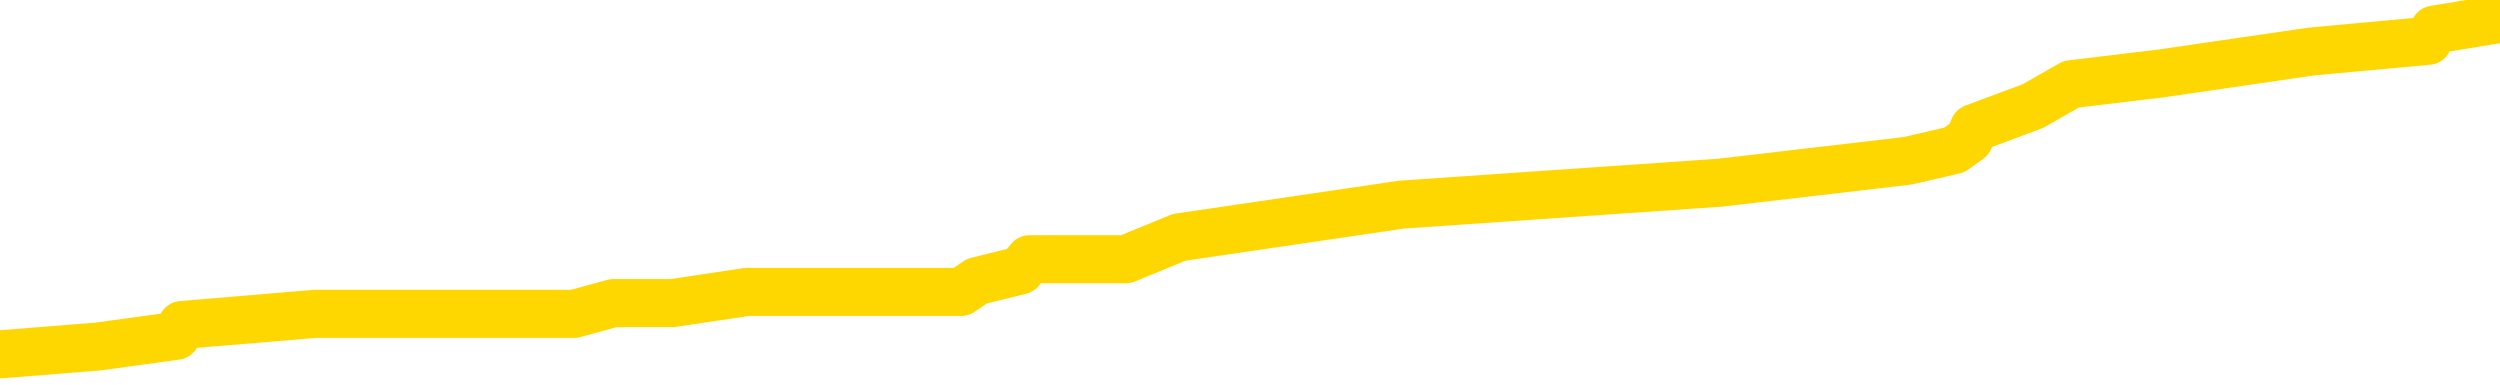 <svg xmlns="http://www.w3.org/2000/svg" version="1.1" viewBox="0 0 6500 1000">
	<path fill="none" stroke="gold" stroke-width="125" stroke-linecap="round" stroke-linejoin="round" d="M0 43527  L-416148 43527 L-415964 43499 L-415473 43442 L-415180 43414 L-414869 43357 L-414634 43328 L-414581 43271 L-414521 43215 L-414368 43186 L-414328 43129 L-414195 43101 L-413903 43073 L-413362 43073 L-412752 43044 L-412704 43044 L-412064 43016 L-412030 43016 L-411505 43016 L-411372 42987 L-410982 42930 L-410654 42874 L-410537 42817 L-410325 42760 L-409609 42760 L-409039 42732 L-408931 42732 L-408757 42703 L-408535 42646 L-408134 42618 L-408108 42561 L-407180 42504 L-407093 42447 L-407011 42391 L-406940 42334 L-406643 42305 L-406491 42248 L-404601 42277 L-404500 42277 L-404238 42277 L-403944 42305 L-403803 42248 L-403554 42248 L-403518 42220 L-403360 42192 L-402897 42135 L-402644 42106 L-402431 42050 L-402180 42021 L-401831 41993 L-400904 41936 L-400810 41879 L-400399 41851 L-399228 41794 L-398039 41765 L-397947 41709 L-397920 41652 L-397654 41595 L-397355 41538 L-397226 41481 L-397188 41424 L-396374 41424 L-395990 41453 L-394929 41481 L-394868 41481 L-394603 42050 L-394132 42589 L-393939 43129 L-393676 43669 L-393339 43641 L-393203 43612 L-392748 43584 L-392004 43556 L-391987 43527 L-391822 43470 L-391754 43470 L-391237 43442 L-390209 43442 L-390013 43414 L-389524 43385 L-389162 43357 L-388753 43357 L-388368 43385 L-386664 43385 L-386566 43385 L-386494 43385 L-386433 43385 L-386249 43357 L-385912 43357 L-385272 43328 L-385195 43300 L-385133 43300 L-384947 43271 L-384867 43271 L-384690 43243 L-384671 43215 L-384441 43215 L-384053 43186 L-383165 43186 L-383125 43158 L-383037 43129 L-383010 43073 L-382001 43044 L-381852 42987 L-381828 42959 L-381695 42930 L-381655 42902 L-380397 42874 L-380339 42874 L-379799 42845 L-379746 42845 L-379700 42845 L-379305 42817 L-379165 42788 L-378965 42760 L-378819 42760 L-378654 42760 L-378377 42788 L-378019 42788 L-377466 42760 L-376821 42732 L-376562 42675 L-376409 42646 L-376008 42618 L-375968 42589 L-375847 42561 L-375785 42589 L-375771 42589 L-375677 42589 L-375384 42561 L-375233 42447 L-374902 42391 L-374825 42334 L-374749 42305 L-374522 42220 L-374456 42163 L-374228 42106 L-374176 42050 L-374011 42021 L-373005 41993 L-372822 41964 L-372271 41936 L-371878 41879 L-371480 41851 L-370630 41794 L-370552 41765 L-369973 41737 L-369532 41737 L-369291 41709 L-369133 41709 L-368733 41652 L-368712 41652 L-368267 41623 L-367862 41595 L-367726 41538 L-367551 41481 L-367414 41424 L-367164 41368 L-366164 41339 L-366082 41311 L-365947 41282 L-365908 41254 L-365018 41225 L-364802 41197 L-364359 41169 L-364242 41140 L-364185 41112 L-363509 41112 L-363408 41083 L-363379 41083 L-362038 41055 L-361632 41026 L-361592 40998 L-360664 40970 L-360566 40941 L-360433 40913 L-360029 40884 L-360003 40856 L-359910 40828 L-359693 40799 L-359282 40742 L-358129 40685 L-357837 40629 L-357808 40572 L-357200 40543 L-356950 40487 L-356930 40458 L-356001 40430 L-355950 40373 L-355827 40344 L-355810 40288 L-355654 40259 L-355479 40202 L-355342 40174 L-355286 40146 L-355178 40117 L-355092 40089 L-354859 40060 L-354784 40032 L-354476 40003 L-354358 39975 L-354188 39947 L-354097 39918 L-353994 39918 L-353971 39890 L-353894 39890 L-353796 39833 L-353429 39805 L-353325 39776 L-352821 39748 L-352369 39719 L-352331 39691 L-352307 39662 L-352266 39634 L-352138 39606 L-352037 39577 L-351595 39549 L-351313 39520 L-350721 39492 L-350590 39464 L-350316 39407 L-350163 39378 L-350010 39350 L-349925 39293 L-349847 39265 L-349661 39236 L-349610 39236 L-349583 39208 L-349503 39179 L-349480 39151 L-349197 39094 L-348593 39037 L-347598 39009 L-347300 38980 L-346566 38952 L-346321 38924 L-346231 38895 L-345654 38867 L-344956 38838 L-344203 38810 L-343885 38782 L-343502 38725 L-343425 38696 L-342791 38668 L-342605 38639 L-342517 38639 L-342388 38639 L-342075 38611 L-342026 38583 L-341883 38554 L-341862 38526 L-340894 38497 L-340349 38469 L-339870 38469 L-339809 38469 L-339486 38469 L-339464 38441 L-339402 38441 L-339192 38412 L-339115 38384 L-339060 38355 L-339038 38327 L-338999 38298 L-338983 38270 L-338226 38242 L-338209 38213 L-337410 38185 L-337257 38156 L-336352 38128 L-335846 38100 L-335616 38043 L-335575 38043 L-335460 38014 L-335284 37986 L-334529 38014 L-334394 37986 L-334230 37957 L-333912 37929 L-333736 37872 L-332714 37815 L-332691 37759 L-332439 37730 L-332226 37673 L-331592 37645 L-331355 37588 L-331322 37531 L-331144 37474 L-331064 37418 L-330974 37389 L-330909 37332 L-330469 37275 L-330446 37247 L-329905 37219 L-329649 37190 L-329154 37162 L-328277 37133 L-328240 37105 L-328188 37077 L-328146 37048 L-328029 37020 L-327753 36991 L-327546 36934 L-327348 36878 L-327325 36821 L-327275 36764 L-327236 36736 L-327158 36707 L-326560 36650 L-326500 36622 L-326397 36593 L-326243 36565 L-325611 36537 L-324930 36508 L-324627 36451 L-324280 36423 L-324083 36394 L-324035 36338 L-323714 36309 L-323087 36281 L-322940 36252 L-322904 36224 L-322846 36196 L-322769 36139 L-322528 36139 L-322439 36110 L-322345 36082 L-322052 36053 L-321917 36025 L-321857 35997 L-321820 35940 L-321548 35940 L-320542 35911 L-320366 35883 L-320316 35883 L-320023 35855 L-319831 35798 L-319497 35769 L-318991 35741 L-318429 35684 L-318414 35627 L-318397 35599 L-318297 35542 L-318182 35485 L-318143 35428 L-318106 35400 L-318040 35400 L-318012 35371 L-317873 35400 L-317580 35400 L-317530 35400 L-317425 35400 L-317160 35371 L-316695 35343 L-316551 35343 L-316496 35286 L-316439 35258 L-316248 35229 L-315883 35201 L-315669 35201 L-315474 35201 L-315416 35201 L-315357 35144 L-315203 35116 L-314934 35087 L-314504 35229 L-314488 35229 L-314411 35201 L-314347 35173 L-314217 34974 L-314194 34945 L-313910 34917 L-313862 34888 L-313808 34860 L-313345 34832 L-313306 34832 L-313266 34803 L-313075 34775 L-312595 34746 L-312108 34718 L-312092 34689 L-312053 34661 L-311797 34633 L-311720 34576 L-311490 34547 L-311474 34491 L-311179 34434 L-310737 34405 L-310290 34377 L-309786 34348 L-309632 34320 L-309345 34292 L-309305 34235 L-308974 34206 L-308752 34178 L-308235 34121 L-308159 34093 L-307911 34036 L-307717 33979 L-307657 33951 L-306881 33922 L-306807 33922 L-306576 33894 L-306559 33894 L-306498 33865 L-306302 33837 L-305838 33837 L-305814 33809 L-305685 33809 L-304384 33809 L-304367 33809 L-304290 33780 L-304197 33780 L-303979 33780 L-303827 33752 L-303649 33780 L-303595 33809 L-303308 33837 L-303268 33837 L-302899 33837 L-302458 33837 L-302275 33837 L-301954 33809 L-301659 33809 L-301213 33752 L-301141 33723 L-300679 33666 L-300241 33638 L-300059 33610 L-298605 33553 L-298473 33524 L-298016 33468 L-297790 33439 L-297403 33382 L-296887 33325 L-295933 33269 L-295139 33212 L-294464 33183 L-294039 33127 L-293727 33098 L-293498 33013 L-292814 32928 L-292801 32842 L-292591 32729 L-292569 32700 L-292395 32643 L-291445 32615 L-291177 32558 L-290362 32530 L-290051 32473 L-290013 32445 L-289956 32388 L-289339 32359 L-288701 32302 L-287075 32274 L-286402 32246 L-285760 32246 L-285682 32246 L-285626 32246 L-285590 32246 L-285562 32217 L-285450 32160 L-285432 32132 L-285409 32104 L-285256 32075 L-285202 32018 L-285124 31990 L-285005 31961 L-284907 31933 L-284790 31905 L-284520 31848 L-284251 31819 L-284233 31763 L-284033 31734 L-283886 31677 L-283660 31649 L-283526 31620 L-283217 31592 L-283157 31564 L-282804 31507 L-282455 31478 L-282354 31450 L-282290 31393 L-282230 31365 L-281846 31308 L-281465 31279 L-281360 31251 L-281100 31223 L-280829 31166 L-280670 31137 L-280637 31109 L-280575 31080 L-280434 31052 L-280250 31024 L-280206 30995 L-279918 30995 L-279901 30967 L-279668 30967 L-279607 30938 L-279569 30938 L-278989 30910 L-278855 30882 L-278832 30768 L-278814 30569 L-278796 30342 L-278780 30114 L-278756 29887 L-278740 29716 L-278719 29518 L-278702 29319 L-278679 29205 L-278662 29091 L-278640 29006 L-278624 28949 L-278575 28864 L-278502 28779 L-278468 28637 L-278444 28523 L-278408 28409 L-278367 28296 L-278330 28239 L-278314 28125 L-278290 28040 L-278253 27983 L-278236 27898 L-278213 27841 L-278195 27784 L-278177 27727 L-278161 27670 L-278131 27585 L-278105 27500 L-278060 27472 L-278044 27415 L-278002 27386 L-277954 27329 L-277883 27273 L-277868 27216 L-277852 27159 L-277789 27131 L-277750 27102 L-277711 27074 L-277545 27045 L-277480 27017 L-277464 26988 L-277420 26932 L-277361 26903 L-277149 26875 L-277115 26846 L-277073 26818 L-276995 26789 L-276457 26761 L-276379 26733 L-276275 26676 L-276186 26647 L-276010 26619 L-275659 26591 L-275504 26562 L-275066 26534 L-274909 26505 L-274779 26477 L-274075 26420 L-273874 26392 L-272914 26335 L-272431 26306 L-272332 26306 L-272240 26278 L-271995 26250 L-271922 26221 L-271479 26164 L-271383 26136 L-271368 26107 L-271352 26079 L-271327 26051 L-270861 26022 L-270644 25994 L-270504 25965 L-270211 25937 L-270122 25909 L-270081 25880 L-270051 25852 L-269878 25823 L-269819 25795 L-269743 25766 L-269663 25738 L-269593 25738 L-269284 25710 L-269198 25681 L-268985 25653 L-268950 25624 L-268266 25596 L-268167 25568 L-267962 25539 L-267916 25511 L-267637 25482 L-267575 25454 L-267558 25397 L-267480 25369 L-267172 25312 L-267148 25283 L-267094 25227 L-267071 25198 L-266949 25170 L-266813 25113 L-266569 25084 L-266443 25084 L-265796 25056 L-265780 25056 L-265755 25056 L-265575 24999 L-265499 24971 L-265407 24942 L-264980 24914 L-264563 24886 L-264170 24829 L-264092 24800 L-264073 24772 L-263710 24743 L-263473 24715 L-263245 24687 L-262932 24658 L-262854 24630 L-262773 24573 L-262595 24516 L-262580 24488 L-262314 24431 L-262234 24402 L-262004 24374 L-261778 24346 L-261462 24346 L-261287 24317 L-260926 24317 L-260534 24289 L-260465 24232 L-260401 24204 L-260261 24147 L-260209 24118 L-260107 24061 L-259605 24033 L-259408 24005 L-259161 23976 L-258976 23948 L-258676 23919 L-258600 23891 L-258434 23834 L-257550 23806 L-257521 23749 L-257398 23692 L-256819 23664 L-256742 23635 L-256028 23635 L-255716 23635 L-255503 23635 L-255486 23635 L-255100 23635 L-254575 23578 L-254129 23550 L-253799 23522 L-253646 23493 L-253320 23493 L-253142 23465 L-253061 23465 L-252854 23408 L-252679 23379 L-251750 23351 L-250861 23323 L-250821 23294 L-250593 23294 L-250214 23266 L-249427 23237 L-249192 23209 L-249116 23181 L-248759 23152 L-248187 23095 L-247920 23067 L-247534 23038 L-247430 23038 L-247260 23038 L-246642 23038 L-246431 23038 L-246123 23038 L-246070 23010 L-245942 22982 L-245889 22953 L-245770 22925 L-245434 22868 L-244474 22840 L-244343 22783 L-244141 22754 L-243510 22726 L-243199 22697 L-242785 22669 L-242757 22641 L-242612 22612 L-242192 22584 L-240859 22584 L-240812 22555 L-240684 22499 L-240667 22470 L-240089 22413 L-239883 22385 L-239854 22356 L-239813 22328 L-239756 22300 L-239718 22271 L-239640 22243 L-239497 22214 L-239042 22186 L-238924 22157 L-238639 22129 L-238266 22101 L-238170 22072 L-237843 22044 L-237489 22015 L-237319 21987 L-237271 21959 L-237162 21930 L-237073 21902 L-237046 21873 L-236969 21816 L-236666 21788 L-236632 21731 L-236560 21703 L-236192 21674 L-235857 21646 L-235776 21646 L-235556 21618 L-235385 21589 L-235357 21561 L-234860 21532 L-234311 21475 L-233430 21447 L-233332 21390 L-233255 21362 L-232980 21333 L-232733 21277 L-232659 21248 L-232598 21191 L-232479 21163 L-232436 21134 L-232326 21106 L-232249 21049 L-231549 21021 L-231303 20992 L-231264 20964 L-231107 20936 L-230508 20936 L-230281 20936 L-230189 20936 L-229714 20936 L-229117 20879 L-228597 20850 L-228576 20822 L-228430 20793 L-228110 20793 L-227569 20793 L-227337 20793 L-227166 20793 L-226680 20765 L-226452 20737 L-226367 20708 L-226021 20680 L-225695 20680 L-225172 20651 L-224844 20623 L-224244 20595 L-224046 20538 L-223994 20509 L-223954 20481 L-223673 20452 L-222988 20396 L-222678 20367 L-222653 20310 L-222462 20282 L-222239 20254 L-222153 20225 L-221490 20168 L-221465 20140 L-221243 20083 L-220913 20055 L-220561 19998 L-220357 19969 L-220124 19913 L-219866 19884 L-219677 19827 L-219630 19799 L-219402 19770 L-219368 19742 L-219211 19714 L-218997 19685 L-218824 19657 L-218733 19628 L-218455 19600 L-218211 19572 L-217896 19543 L-217470 19543 L-217433 19543 L-216949 19543 L-216716 19543 L-216504 19515 L-216278 19486 L-215728 19486 L-215481 19458 L-214647 19458 L-214591 19429 L-214569 19401 L-214411 19373 L-213950 19344 L-213909 19316 L-213569 19259 L-213436 19231 L-213213 19202 L-212641 19174 L-212169 19145 L-211975 19117 L-211782 19088 L-211592 19060 L-211490 19032 L-211122 19003 L-211076 18975 L-210994 18946 L-209701 18918 L-209653 18890 L-209384 18890 L-209239 18890 L-208688 18890 L-208572 18861 L-208490 18833 L-208130 18804 L-207907 18776 L-207626 18747 L-207296 18691 L-206789 18662 L-206676 18634 L-206597 18605 L-206433 18577 L-206138 18577 L-205670 18577 L-205473 18605 L-205423 18605 L-204773 18577 L-204651 18549 L-204197 18549 L-204161 18520 L-203693 18492 L-203582 18463 L-203566 18435 L-203350 18435 L-203169 18406 L-202637 18406 L-201608 18406 L-201408 18378 L-200950 18350 L-200002 18293 L-199903 18264 L-199549 18208 L-199488 18179 L-199474 18151 L-199439 18122 L-199069 18094 L-198949 18065 L-198707 18037 L-198543 18009 L-198356 17980 L-198235 17952 L-197165 17895 L-196306 17867 L-196094 17810 L-195997 17781 L-195823 17724 L-195490 17696 L-195418 17668 L-195360 17639 L-195185 17639 L-194796 17611 L-194561 17582 L-194449 17554 L-194332 17526 L-193351 17497 L-193326 17469 L-192732 17412 L-192699 17412 L-192551 17383 L-192266 17355 L-191354 17355 L-190408 17355 L-190255 17327 L-190153 17327 L-190021 17298 L-189878 17270 L-189852 17241 L-189737 17213 L-189519 17184 L-188838 17156 L-188708 17128 L-188405 17099 L-188165 17042 L-187832 17014 L-187194 16986 L-186851 16929 L-186790 16900 L-186634 16900 L-185712 16900 L-185242 16900 L-185198 16900 L-185186 16872 L-185144 16843 L-185122 16815 L-185095 16787 L-184951 16758 L-184529 16730 L-184193 16730 L-184002 16701 L-183574 16701 L-183386 16673 L-182997 16616 L-182463 16588 L-182090 16559 L-182069 16559 L-181819 16531 L-181700 16502 L-181625 16474 L-181489 16446 L-181449 16417 L-181370 16389 L-180975 16360 L-180479 16332 L-180367 16275 L-180194 16247 L-179886 16218 L-179439 16190 L-179116 16161 L-178973 16105 L-178546 16048 L-178393 15991 L-178337 15934 L-177524 15906 L-177504 15877 L-177132 15849 L-177075 15849 L-175946 15820 L-175878 15820 L-175320 15792 L-175125 15764 L-174989 15735 L-174756 15707 L-174409 15678 L-174374 15622 L-174339 15593 L-174270 15536 L-173921 15508 L-173749 15479 L-173265 15451 L-173248 15423 L-172923 15394 L-172766 15366 L-171625 15309 L-171600 15281 L-171408 15224 L-171215 15195 L-170964 15167 L-170947 15138 L-169927 15110 L-169629 15082 L-169554 15053 L-169418 14996 L-169242 14968 L-168665 14911 L-168450 14883 L-168386 14854 L-168255 14826 L-168218 14769 L-167695 14741 L-167557 25937 L-167543 25937 L-167520 25937 L-167500 25937 L-167272 14712 L-166497 14712 L-166455 14712 L-166087 14712 L-166009 14684 L-165957 14655 L-165284 14627 L-164541 14599 L-164117 14599 L-163669 14570 L-162607 14542 L-162296 14485 L-161886 14485 L-161813 14456 L-161289 14456 L-161195 14456 L-161177 14456 L-160732 14428 L-160547 14371 L-159766 14314 L-159094 14286 L-158682 14201 L-158450 14144 L-158309 14115 L-158228 14059 L-158208 14030 L-158132 14030 L-158003 14002 L-157686 14030 L-157462 14030 L-157137 14002 L-157075 14002 L-156705 14002 L-156672 14002 L-156463 14002 L-155796 14002 L-155718 14002 L-155560 13945 L-155450 13945 L-155123 13917 L-154968 13888 L-154627 13888 L-154570 13831 L-154232 13774 L-154029 13746 L-153976 13689 L-152599 13661 L-152470 13632 L-152036 13604 L-151716 13576 L-150888 13519 L-150765 13490 L-150034 13433 L-149878 13377 L-149837 13348 L-149783 13320 L-149760 13291 L-149646 13263 L-149350 13235 L-149060 13206 L-149005 13178 L-148885 13149 L-148855 13121 L-148755 13092 L-148311 13092 L-148159 13064 L-147324 13064 L-146782 13036 L-146447 13036 L-146432 13007 L-146356 12979 L-146240 12950 L-146045 12922 L-145781 12894 L-144947 12865 L-144850 12837 L-144329 12808 L-144287 12780 L-144188 12751 L-143359 12751 L-143224 12723 L-142886 12723 L-142332 12695 L-141952 12666 L-141789 12638 L-141479 12609 L-140666 12581 L-140360 12552 L-140092 12552 L-139770 12552 L-139449 12581 L-139174 12581 L-138345 12524 L-138250 12496 L-138158 12410 L-138053 12325 L-137666 12240 L-137186 12183 L-137170 12155 L-137051 12126 L-136683 12069 L-136588 12041 L-135755 11984 L-135678 11956 L-135378 11927 L-135287 11899 L-134880 11842 L-134770 11785 L-134071 11757 L-133598 11728 L-133537 11700 L-133319 11643 L-133045 11615 L-132932 11586 L-131905 11558 L-131518 11529 L-131498 11501 L-131165 11473 L-130920 11444 L-130487 11416 L-130377 11387 L-130259 11359 L-129808 11302 L-129217 11274 L-128881 11245 L-126988 11217 L-126874 11160 L-126662 11132 L-125344 11103 L-125238 4709 L-125172 -1598 L-125135 -7424 L-125074 -7424 L-124574 -1087 L-123899 5164 L-123877 10933 L-123607 10876 L-122639 10876 L-121949 10847 L-121787 10819 L-121247 10791 L-121157 10762 L-120138 10734 L-119190 10677 L-118824 10705 L-118721 10734 L-118133 10734 L-118074 10734 L-117973 10705 L-117533 10649 L-117425 10620 L-116984 10592 L-115984 10506 L-115728 10421 L-115625 10336 L-115495 10279 L-115128 10222 L-114547 10165 L-114516 10137 L-114201 10109 L-112218 10080 L-112102 10052 L-112034 10052 L-111676 10023 L-110057 9995 L-109879 9995 L-109735 9995 L-108913 10023 L-108860 10052 L-108805 10052 L-108371 10052 L-107391 10080 L-107317 10080 L-106232 10052 L-106019 10052 L-105303 9995 L-104915 9967 L-104696 9910 L-104376 9853 L-103883 9796 L-103755 9768 L-103526 9711 L-103294 9654 L-103234 9626 L-102945 9597 L-102673 9540 L-101643 9512 L-99978 9483 L-99559 9455 L-99422 9427 L-99265 9427 L-98960 9398 L-98732 9341 L-98574 9313 L-98414 9256 L-98245 9199 L-98198 9171 L-98144 9142 L-98123 9142 L-97737 9114 L-97487 9114 L-97216 9114 L-97056 9114 L-96966 9114 L-95307 9114 L-95142 9142 L-94762 9114 L-94302 9114 L-93692 9057 L-92599 9029 L-92168 9000 L-92137 8972 L-92074 8944 L-92057 8915 L-90353 8887 L-90311 8858 L-89845 8830 L-89658 8801 L-89626 8745 L-89031 8716 L-88981 8688 L-88658 8659 L-88607 8631 L-88397 8603 L-88379 8574 L-88113 8517 L-88060 8489 L-87591 8460 L-87081 8404 L-87002 8404 L-86708 8375 L-86691 8347 L-86653 8318 L-86582 8290 L-86424 8262 L-85478 8262 L-85422 8262 L-84901 8262 L-84709 8233 L-84608 8233 L-84382 8205 L-83872 8205 L-83484 8972 L-83414 8972 L-83066 8944 L-82709 8915 L-81580 8091 L-81529 8034 L-81303 8006 L-81269 7977 L-81144 7921 L-81045 7921 L-80780 7921 L-80040 7949 L-79462 7949 L-79168 7949 L-78462 7949 L-78283 7921 L-78260 7921 L-77624 7892 L-77313 7864 L-76916 7864 L-76887 7835 L-76866 7807 L-76712 7778 L-76027 7778 L-76011 7778 L-75671 7778 L-75398 7750 L-75361 7722 L-75305 7665 L-75283 7636 L-75211 7608 L-74879 7579 L-74773 7551 L-74744 7494 L-74546 7466 L-74393 7437 L-73525 7409 L-72962 7352 L-72947 7352 L-72845 7324 L-72743 7352 L-72597 7352 L-72518 7352 L-72481 7324 L-72425 7295 L-72352 7267 L-72207 7238 L-71725 7238 L-71321 7210 L-70454 7238 L-70434 7238 L-70177 7238 L-70100 7238 L-70071 7210 L-70060 7153 L-70043 7125 L-69750 7096 L-69711 7068 L-69639 7040 L-69565 7011 L-69360 6983 L-69200 6897 L-68899 6812 L-68822 6699 L-68804 6613 L-68588 6556 L-68357 6556 L-68247 6585 L-67877 6613 L-67719 6613 L-67487 6613 L-67319 6613 L-67174 6585 L-67042 6556 L-65766 6500 L-65363 6443 L-65302 6414 L-65185 6358 L-64760 6329 L-64744 6272 L-64683 6244 L-64409 6187 L-64297 6159 L-64015 6102 L-63737 6073 L-63312 6017 L-63290 5988 L-63212 5960 L-63086 5931 L-62500 5903 L-62108 5874 L-61773 5846 L-61183 5818 L-61081 5818 L-60911 5789 L-60775 5789 L-59947 5761 L-58762 5732 L-58726 5704 L-58670 5704 L-58450 5676 L-58244 5676 L-58090 5676 L-57833 5647 L-57757 5619 L-57214 5590 L-57178 5562 L-56929 5533 L-56541 5505 L-55716 5477 L-55357 5448 L-55047 5448 L-54789 5420 L-54565 5391 L-54159 5363 L-54043 5335 L-53859 5306 L-53806 5306 L-53618 5278 L-53447 5249 L-53418 5221 L-53138 5192 L-52827 5164 L-52689 5136 L-52379 5107 L-52185 5107 L-52170 5079 L-51451 5079 L-51317 5022 L-51019 4994 L-50929 4965 L-50328 4965 L-50290 4937 L-50212 4908 L-49591 4880 L-49440 4823 L-49399 4795 L-49088 4766 L-48897 4738 L-48704 4681 L-48648 4624 L-48339 4596 L-48287 4567 L-48233 4596 L-48207 4596 L-48082 4596 L-47271 4567 L-47195 4539 L-46654 4510 L-46386 4482 L-45726 4454 L-44819 4425 L-44577 4397 L-44045 4368 L-43828 4340 L-42720 4368 L-42670 4368 L-41894 4368 L-41347 4340 L-41236 4312 L-41083 4255 L-41027 4226 L-40862 4198 L-40485 4169 L-40037 4141 L-39983 4113 L-39828 4084 L-39148 4056 L-38928 4027 L-38410 3999 L-37561 3942 L-37545 3914 L-35754 3885 L-35200 3857 L-35083 3828 L-34077 3800 L-34040 3772 L-33808 3772 L-33715 3772 L-33675 3772 L-33343 3743 L-32991 3715 L-32726 3658 L-32439 3630 L-32129 3573 L-31874 3516 L-31781 3487 L-31291 3459 L-31083 3431 L-30518 3402 L-30403 3431 L-30052 3402 L-30001 3402 L-29961 3402 L-29357 3345 L-28623 3289 L-28042 3232 L-27807 3175 L-27266 3090 L-27114 3033 L-26612 3004 L-26403 2947 L-26379 2947 L-26321 2919 L-25358 2919 L-25180 2891 L-24739 2862 L-24714 2805 L-24559 2777 L-24478 2777 L-24327 2805 L-23680 2805 L-23631 2777 L-22511 2749 L-21527 2720 L-21465 2692 L-20744 2663 L-19880 2635 L-19501 2606 L-19282 2606 L-18522 2578 L-18470 2550 L-18161 2493 L-17310 2493 L-17117 2464 L-16940 2436 L-16716 2436 L-16589 2408 L-16397 2408 L-16164 2379 L-15995 2408 L-15708 2379 L-15429 2379 L-15346 2351 L-15175 2322 L-15159 2265 L-15005 2237 L-14966 2209 L-14190 2180 L-14114 2180 L-13881 2123 L-13455 2095 L-13109 2067 L-12526 2038 L-12257 2038 L-11998 2038 L-11869 1981 L-11852 1953 L-11739 1924 L-11715 1896 L-11481 1868 L-11445 1839 L-10129 1839 L-10073 1811 L-9394 1754 L-8822 1754 L-8696 1754 L-8543 1754 L-8466 1754 L-8154 1697 L-7881 1669 L-7792 1612 L-7690 1612 L-6762 1583 L-6686 1583 L-6322 1583 L-6297 1555 L-6261 1527 L-5486 1470 L-5394 1441 L-5254 1413 L-4852 1385 L-4590 1385 L-4347 1413 L-4133 1385 L-4052 1385 L-3976 1385 L-3899 1385 L-3713 1413 L-3646 1413 L-3396 1413 L-3341 1385 L-3204 1356 L-3124 1299 L-3011 1271 L-2788 1242 L-2623 1214 L-2582 1186 L-2413 1157 L-2042 1129 L-2027 1100 L-1911 1072 L-1190 1044 L-1154 1015 L-1021 1015 L-674 987 L-262 987 L-226 987 L-148 958 L-109 930 L254 901 L458 873 L473 845 L819 816 L1167 816 L1493 816 L1595 788 L1748 788 L1942 759 L2174 759 L2266 759 L2422 759 L2499 759 L2540 731 L2653 703 L2677 674 L2927 674 L3066 617 L3644 532 L4472 475 L4960 418 L5081 390 L5120 362 L5132 333 L5285 276 L5385 219 L5618 191 L6009 134 L6313 106 L6329 77 L6500 49" />
</svg>
